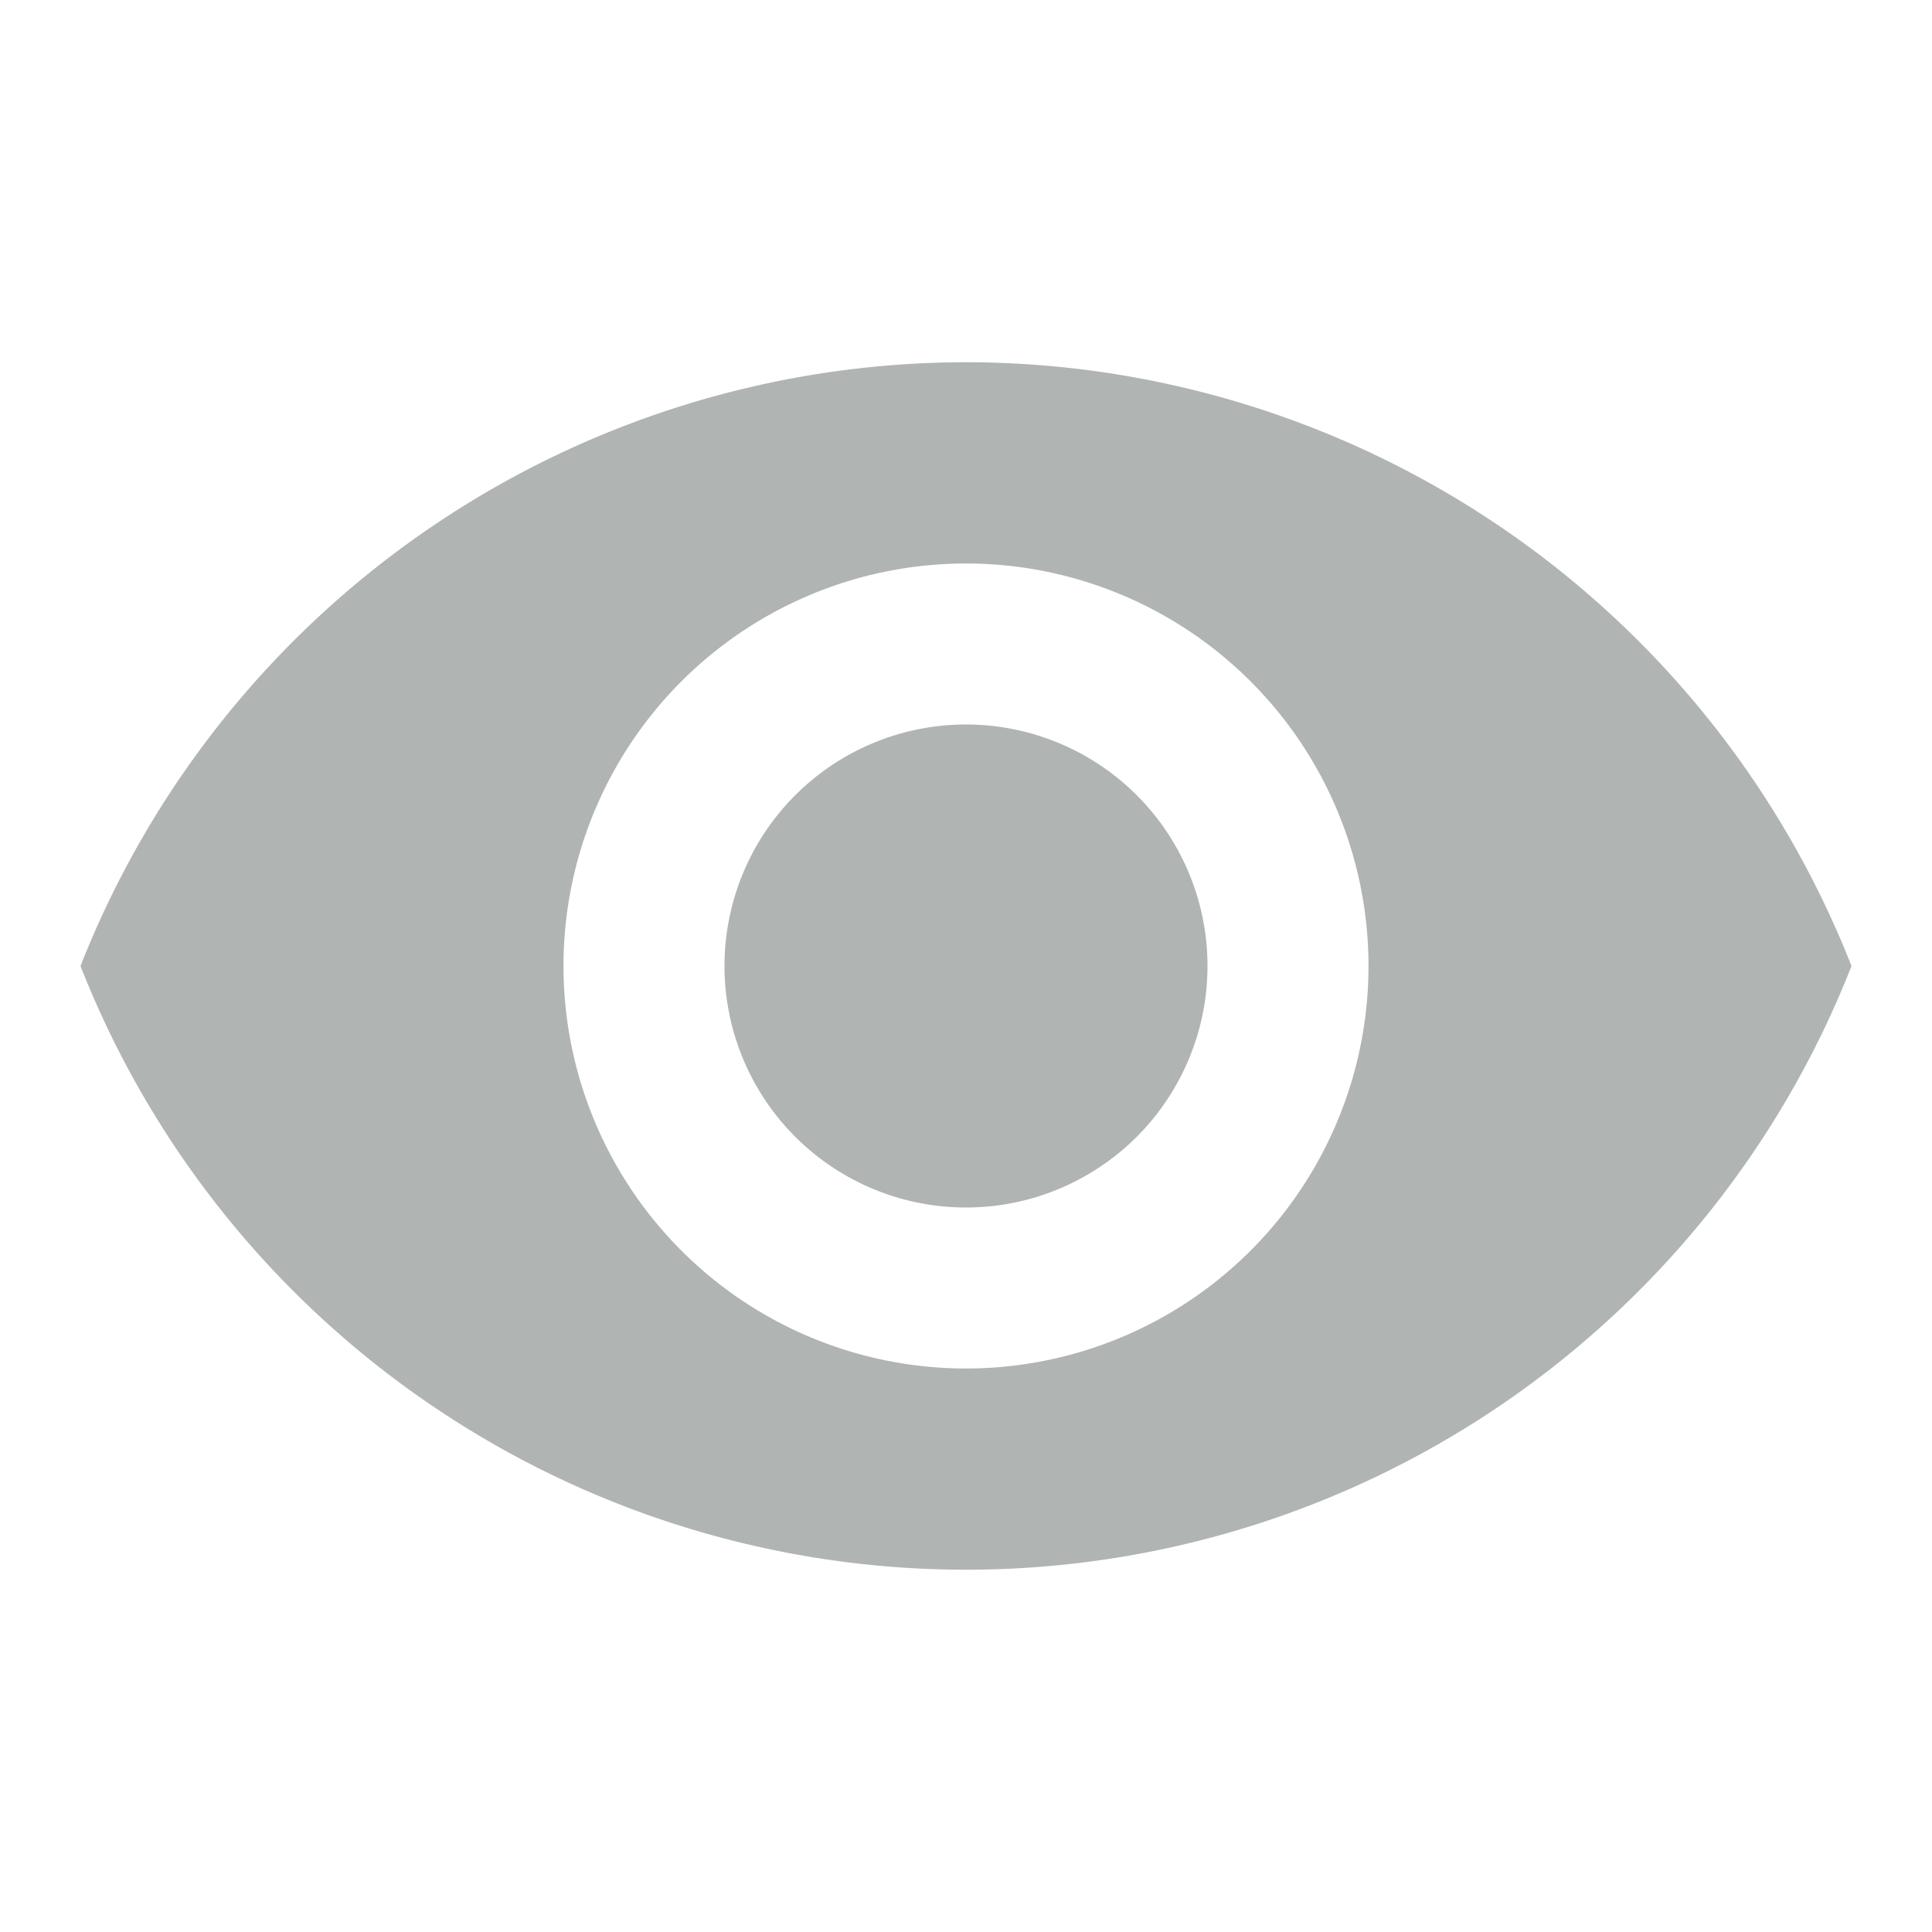 <svg id="visibility_black_24dp_3_" data-name="visibility_black_24dp (3)" xmlns="http://www.w3.org/2000/svg" width="24" height="24" viewBox="0 0 24 24">
  <path id="Tracé_3828" data-name="Tracé 3828" d="M0,0H24V24H0Z" fill="none"/>
  <path id="Tracé_3829" data-name="Tracé 3829" d="M12,4.5A11.827,11.827,0,0,0,1,12a11.817,11.817,0,0,0,22,0A11.827,11.827,0,0,0,12,4.5ZM12,17a5,5,0,1,1,5-5A5,5,0,0,1,12,17Zm0-8a3,3,0,1,0,3,3A3,3,0,0,0,12,9Z" fill="#b0b4b2"/>
</svg>
